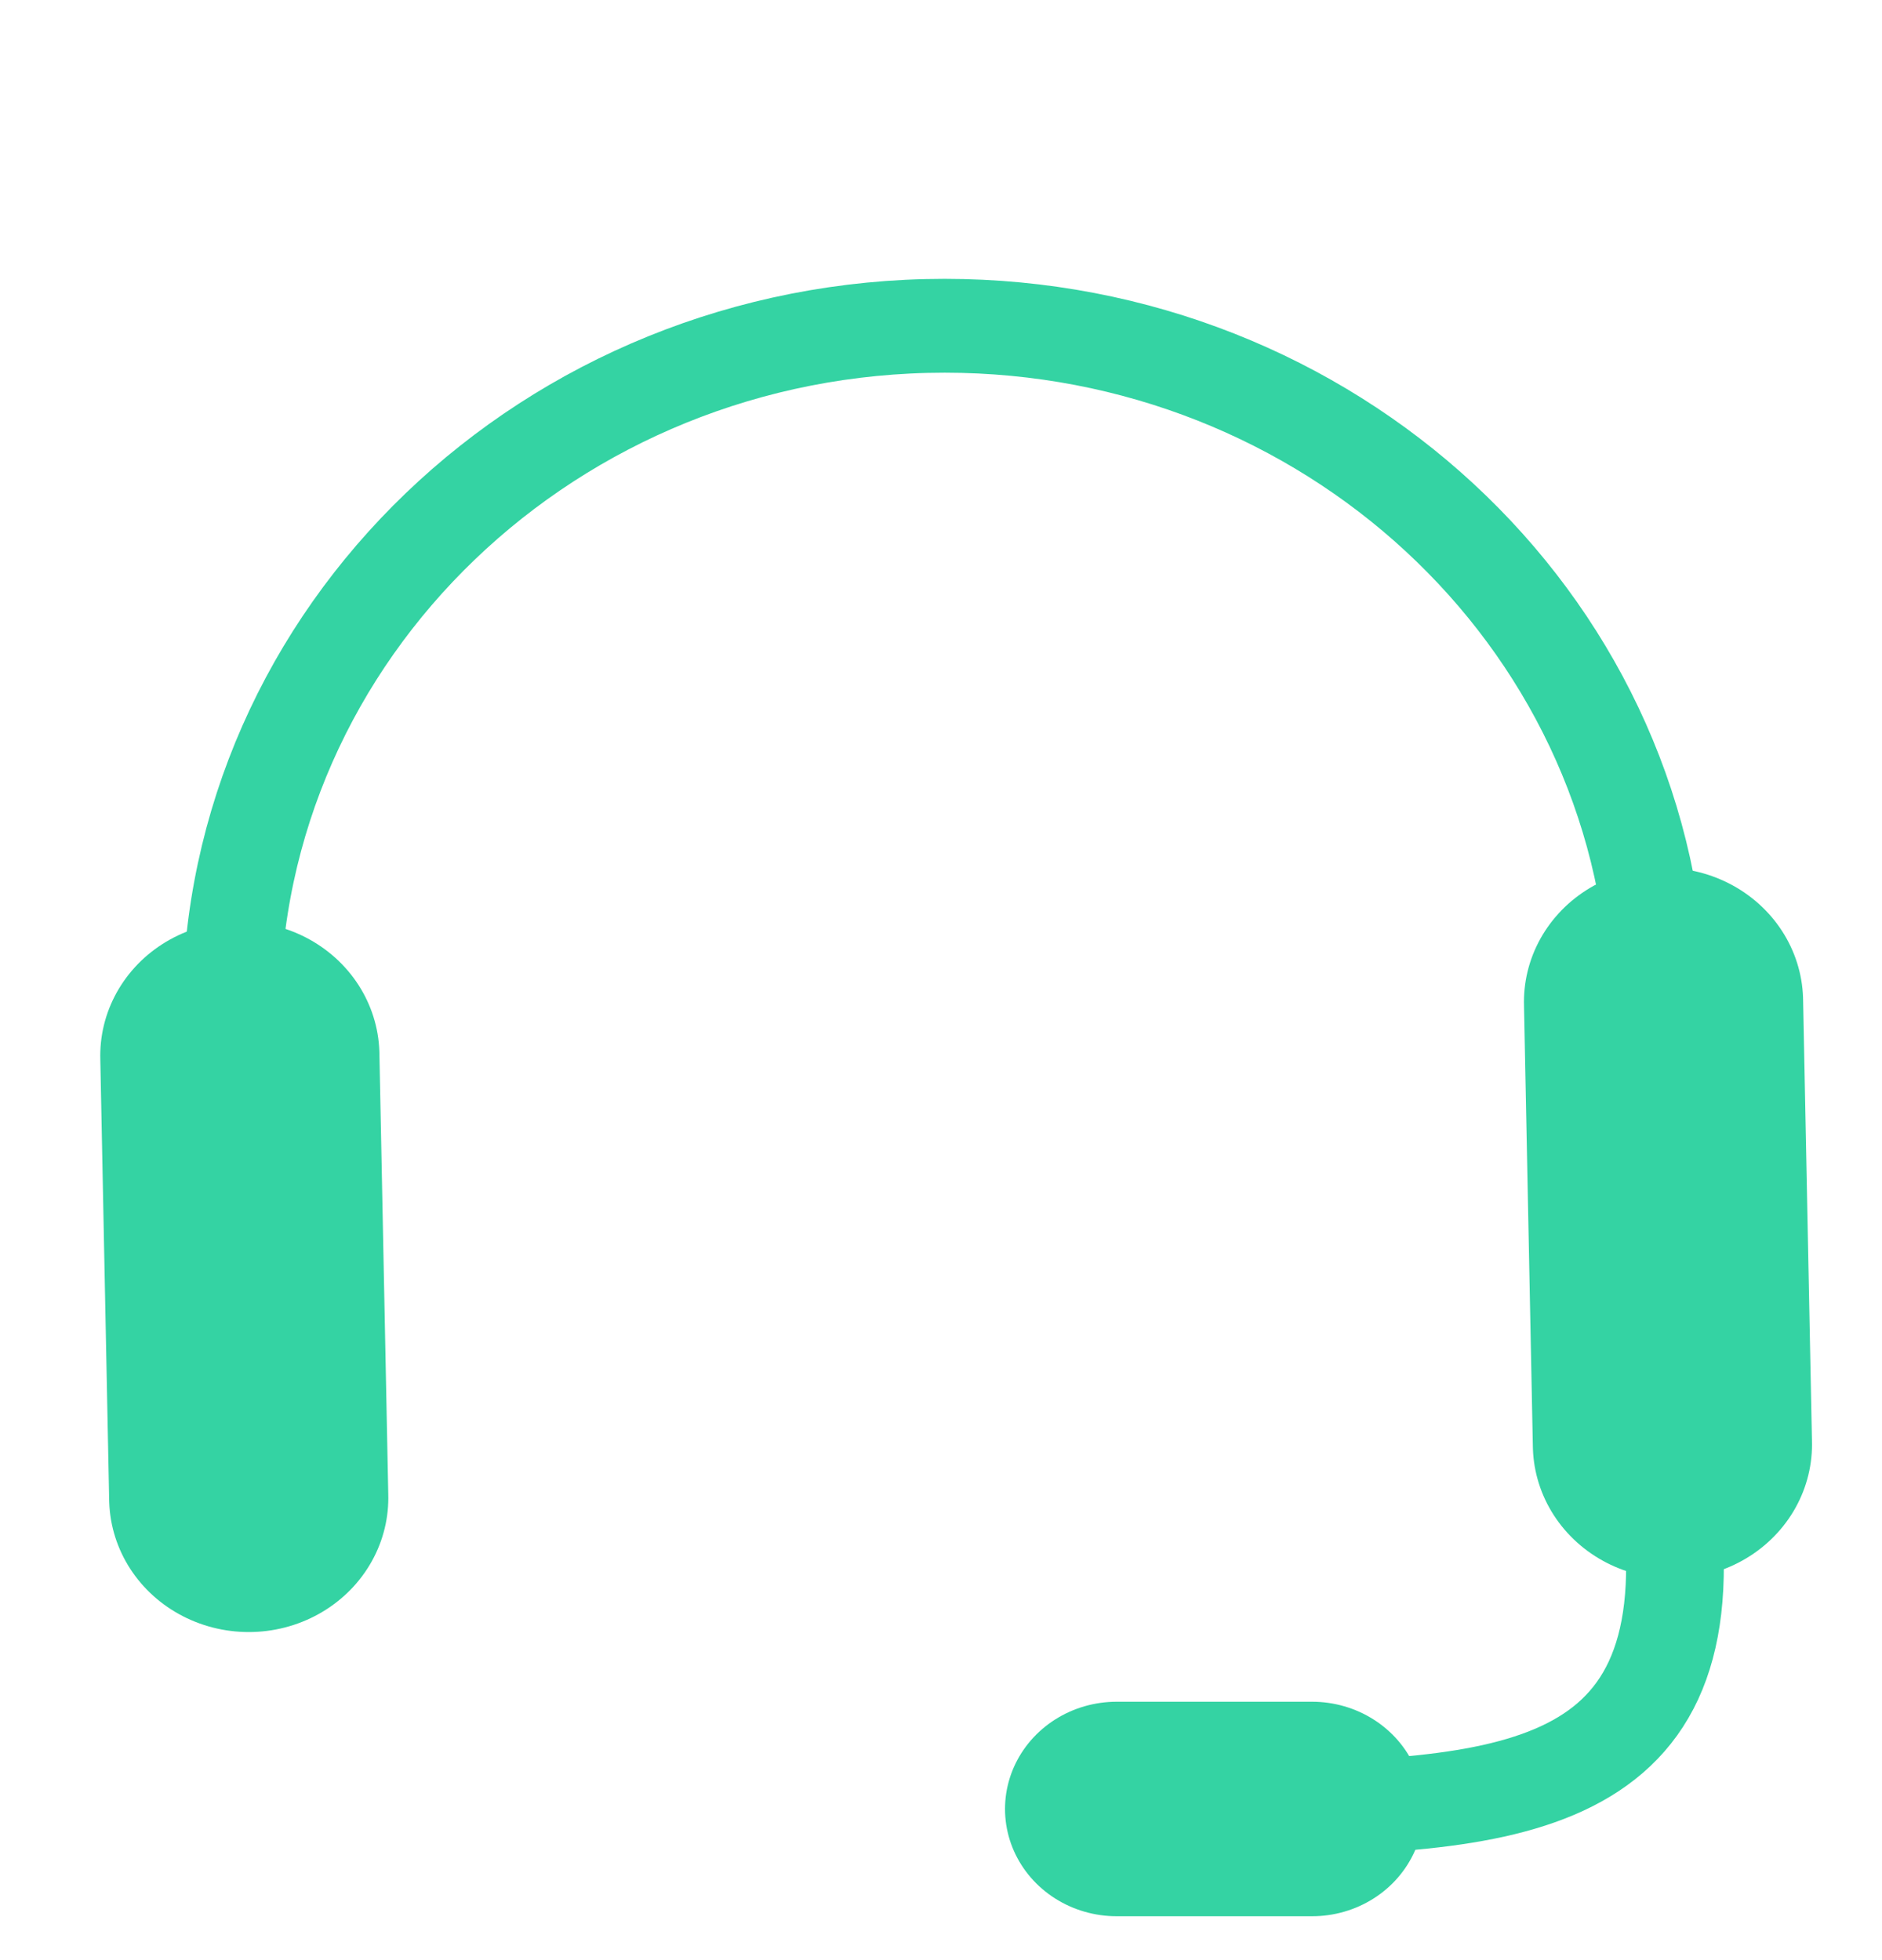 <?xml version="1.0" encoding="UTF-8"?>
<svg xmlns="http://www.w3.org/2000/svg" xmlns:xlink="http://www.w3.org/1999/xlink" width="24px" height="25px" viewBox="0 0 24 24" version="1.1">
<g id="surface1">
<path style="fill:none;stroke-width:7;stroke-linecap:butt;stroke-linejoin:miter;stroke:rgb(20.392%,82.745%,63.922%);stroke-opacity:1;stroke-miterlimit:4;" d="M 16.567 99.759 L 16.567 72.461 C 16.567 44.251 39.463 21.374 67.676 21.374 C 95.164 21.374 117.729 43.112 118.74 70.57 L 119.927 102.129 " transform="matrix(0.178,0,0,0.171,0,0)"/>
<path style="fill:none;stroke-width:20;stroke-linecap:round;stroke-linejoin:miter;stroke:rgb(20.392%,82.745%,63.922%);stroke-opacity:1;stroke-miterlimit:4;" d="M 17.183 75.811 L 17.82 108.805 " transform="matrix(0.178,0,0,0.171,0,0)"/>
<path style="fill:none;stroke-width:16;stroke-linecap:round;stroke-linejoin:miter;stroke:rgb(20.392%,82.745%,63.922%);stroke-opacity:1;stroke-miterlimit:4;" d="M 80.002 132.002 L 93.999 132.002 " transform="matrix(0.178,0,0,0.171,0,0)"/>
<path style="fill:none;stroke-width:20;stroke-linecap:round;stroke-linejoin:miter;stroke:rgb(20.392%,82.745%,63.922%);stroke-opacity:1;stroke-miterlimit:4;" d="M 119.18 71.8 L 119.817 104.818 " transform="matrix(0.178,0,0,0.171,0,0)"/>
<path style="fill:none;stroke-width:7;stroke-linecap:butt;stroke-linejoin:miter;stroke:rgb(20.392%,82.745%,63.922%);stroke-opacity:1;stroke-miterlimit:4;" d="M 119.795 109.99 C 121.904 131.273 107.622 132.002 86.99 132.002 " transform="matrix(0.178,0,0,0.171,0,0)"/>
</g>
</svg>
